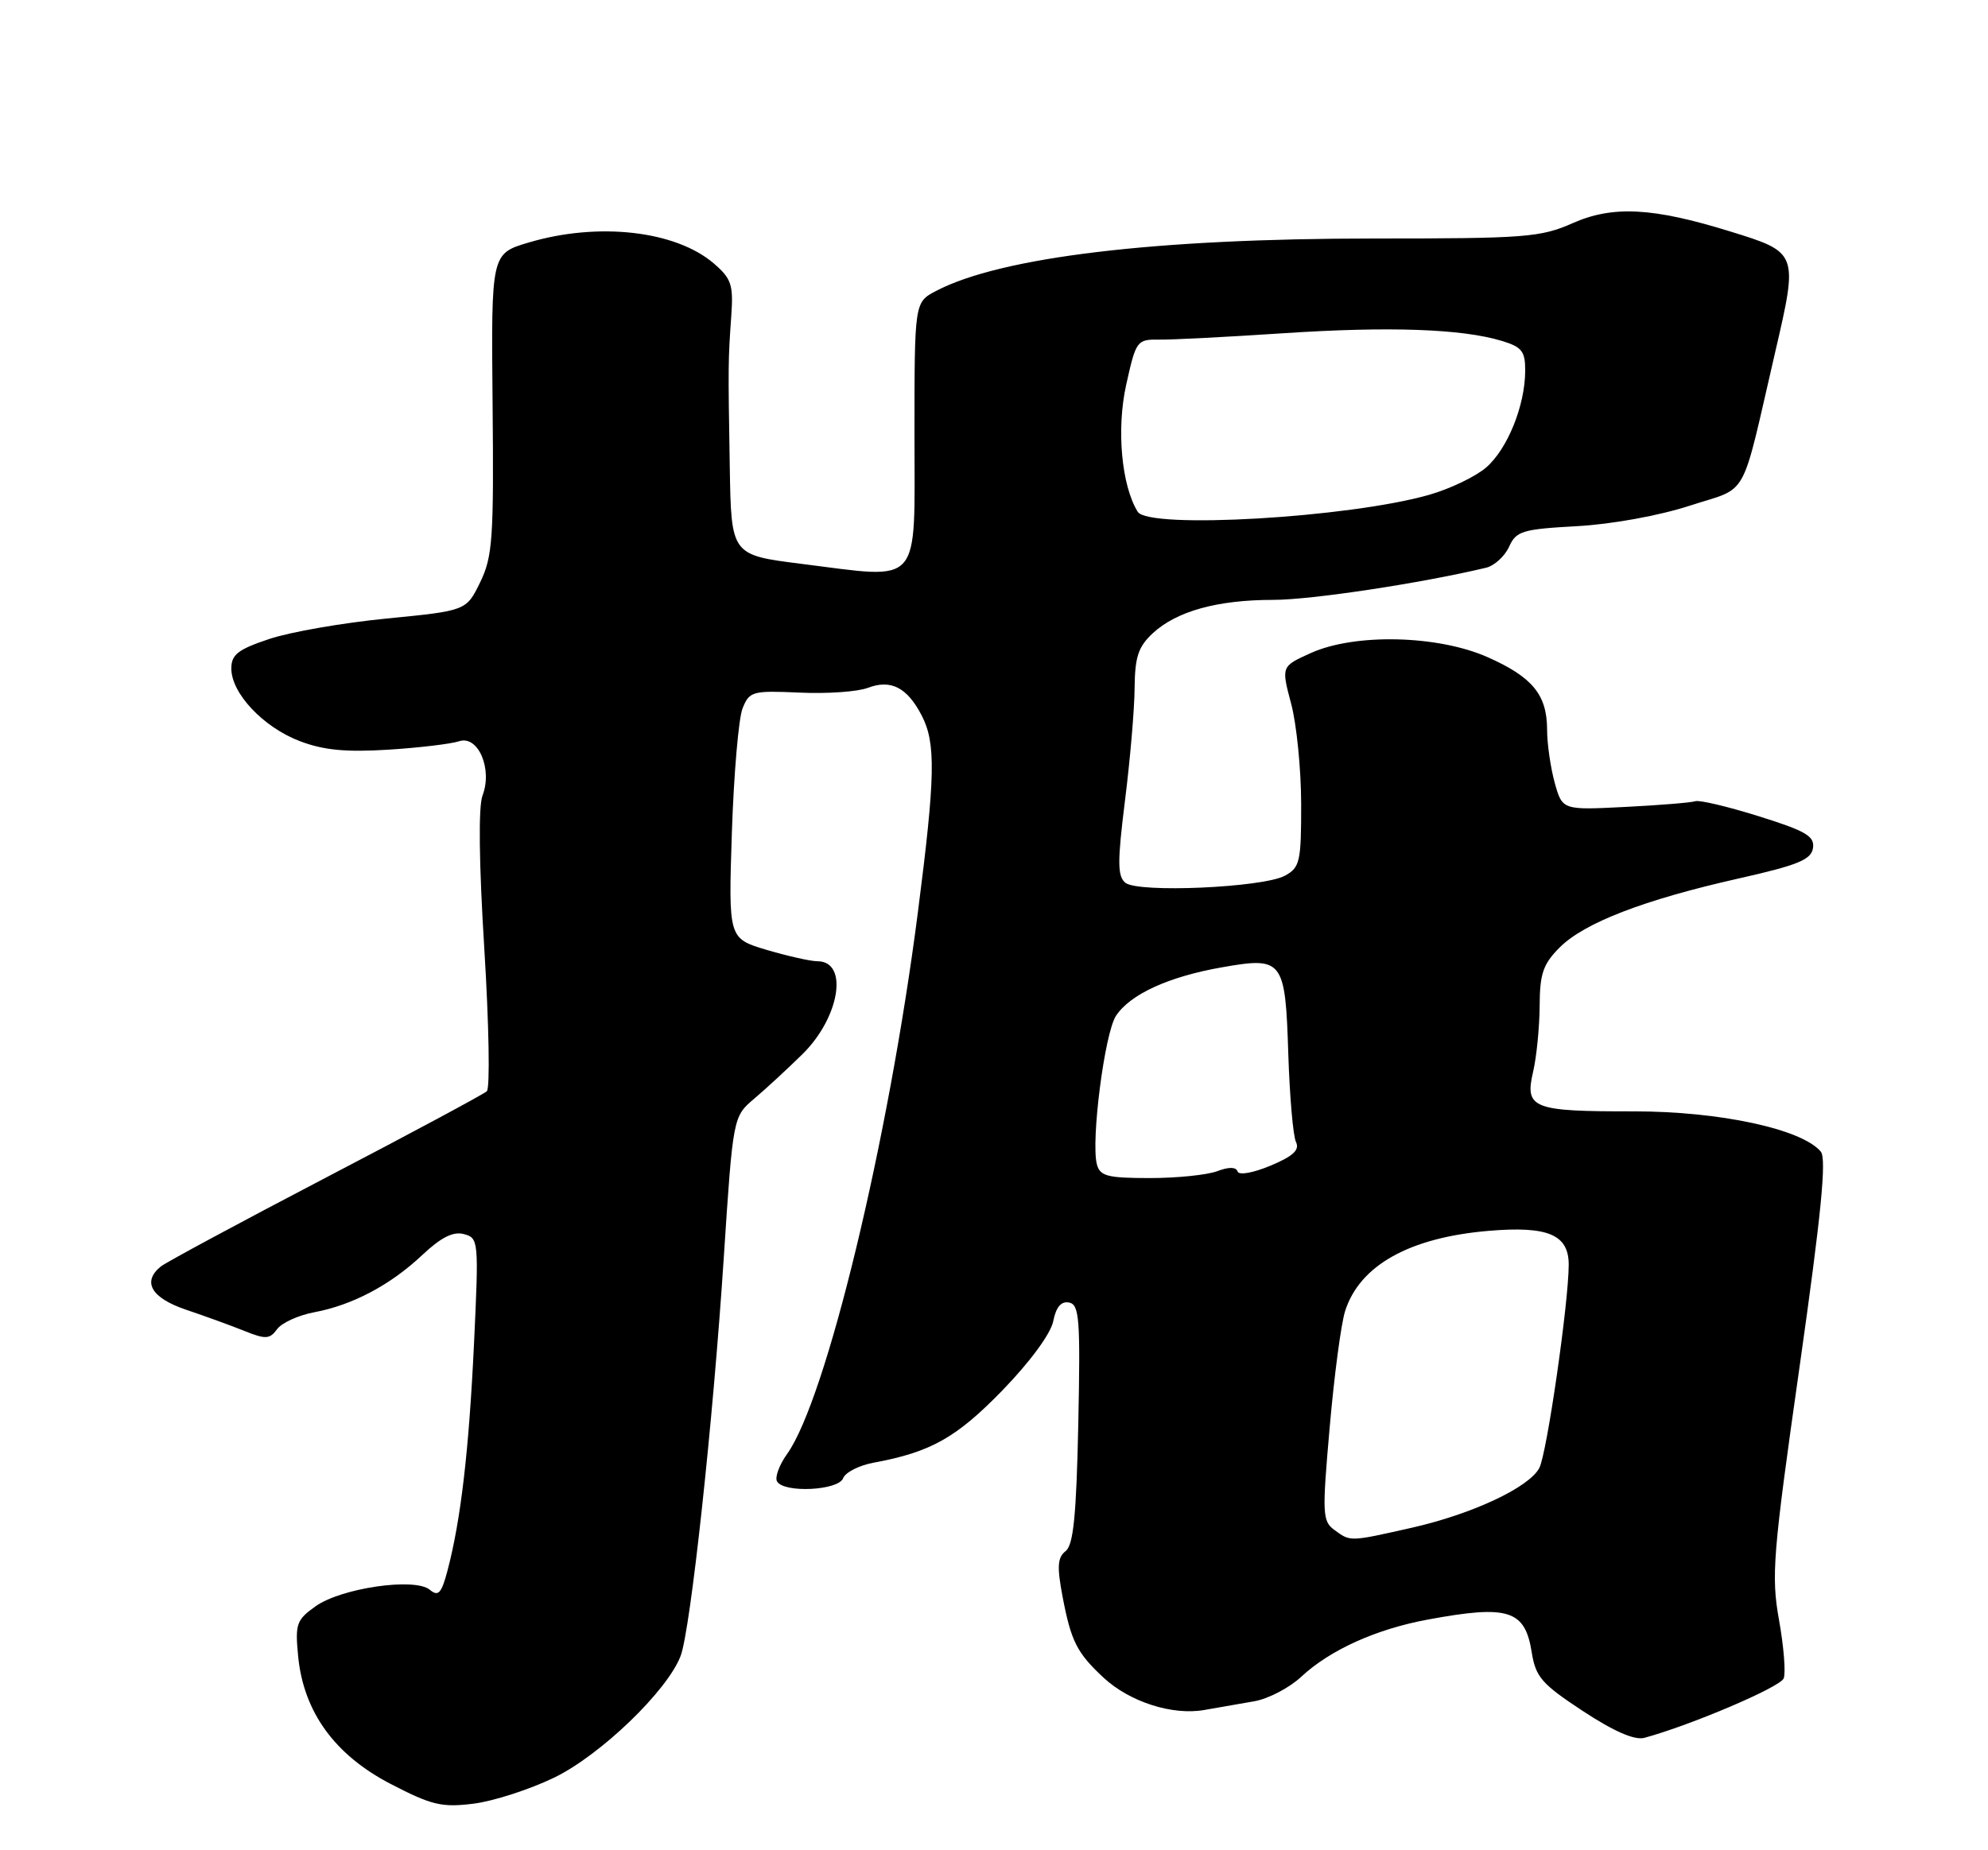 <?xml version="1.0" encoding="UTF-8" standalone="no"?>
<!DOCTYPE svg PUBLIC "-//W3C//DTD SVG 1.1//EN" "http://www.w3.org/Graphics/SVG/1.1/DTD/svg11.dtd" >
<svg xmlns="http://www.w3.org/2000/svg" xmlns:xlink="http://www.w3.org/1999/xlink" version="1.1" viewBox="0 0 275 256">
 <g >
 <path fill="currentColor"
d=" M 76.67 245.95 C 83.09 242.83 92.31 233.95 94.15 229.12 C 95.52 225.50 98.64 196.73 100.12 174.00 C 101.40 154.50 101.40 154.50 104.35 152.00 C 105.98 150.62 108.97 147.86 111.00 145.86 C 116.17 140.78 117.43 133.00 113.07 133.00 C 112.13 133.00 108.98 132.29 106.06 131.43 C 100.76 129.85 100.76 129.85 101.24 115.18 C 101.51 107.10 102.17 99.38 102.72 98.01 C 103.67 95.65 104.07 95.54 110.61 95.83 C 114.40 96.01 118.65 95.71 120.05 95.17 C 123.24 93.96 125.49 95.12 127.50 99.00 C 129.48 102.83 129.39 107.42 126.97 126.23 C 122.91 157.85 114.29 193.58 108.89 201.16 C 107.78 202.71 107.15 204.44 107.50 204.99 C 108.49 206.61 115.98 206.23 116.63 204.53 C 116.94 203.72 118.84 202.75 120.85 202.38 C 128.75 200.92 132.28 198.94 138.66 192.38 C 142.48 188.44 145.34 184.55 145.69 182.82 C 146.08 180.84 146.79 180.01 147.88 180.22 C 149.31 180.50 149.46 182.47 149.16 197.02 C 148.89 209.68 148.49 213.76 147.41 214.61 C 146.28 215.50 146.20 216.76 146.98 220.89 C 148.16 227.10 148.97 228.70 152.66 232.13 C 156.27 235.48 162.17 237.37 166.57 236.60 C 168.46 236.27 171.58 235.73 173.51 235.39 C 175.45 235.05 178.36 233.53 179.99 232.01 C 183.96 228.30 190.35 225.41 197.49 224.09 C 208.67 222.02 210.96 222.74 211.89 228.65 C 212.43 232.04 213.28 233.01 218.97 236.75 C 223.28 239.58 226.11 240.81 227.47 240.45 C 233.93 238.69 246.28 233.43 246.74 232.22 C 247.04 231.45 246.75 227.81 246.09 224.14 C 245.00 218.02 245.23 215.12 248.94 189.07 C 251.93 168.01 252.69 160.33 251.87 159.34 C 249.27 156.22 237.87 153.76 226.00 153.77 C 211.95 153.79 210.89 153.37 212.08 148.27 C 212.56 146.20 212.96 142.10 212.98 139.17 C 213.00 134.71 213.45 133.40 215.76 131.08 C 219.17 127.68 227.40 124.50 240.50 121.55 C 248.72 119.70 250.55 118.95 250.79 117.34 C 251.04 115.70 249.82 114.98 243.30 112.94 C 239.02 111.60 235.06 110.66 234.51 110.86 C 233.95 111.05 229.59 111.41 224.81 111.65 C 216.12 112.09 216.12 112.09 215.06 108.29 C 214.49 106.21 214.01 102.91 214.01 100.97 C 214.00 96.13 212.00 93.69 205.79 90.93 C 198.92 87.88 187.44 87.60 181.34 90.35 C 177.23 92.20 177.23 92.20 178.60 97.35 C 179.36 100.18 179.98 106.42 179.99 111.21 C 180.00 119.23 179.82 120.03 177.75 121.16 C 174.72 122.81 157.41 123.58 155.67 122.14 C 154.57 121.23 154.56 119.26 155.62 110.77 C 156.33 105.12 156.93 98.12 156.95 95.20 C 156.99 90.89 157.46 89.48 159.46 87.62 C 162.77 84.56 168.39 83.00 176.12 83.00 C 181.39 83.00 196.58 80.70 205.58 78.55 C 206.72 78.27 208.15 76.97 208.75 75.65 C 209.74 73.47 210.57 73.22 218.17 72.80 C 223.02 72.53 229.53 71.34 233.77 69.96 C 242.03 67.27 240.72 69.62 245.55 48.77 C 248.76 34.94 248.76 34.93 239.26 32.00 C 228.61 28.71 223.09 28.42 217.54 30.88 C 213.12 32.84 210.99 33.00 190.12 33.00 C 159.80 33.00 138.45 35.56 129.48 40.26 C 126.50 41.82 126.50 41.82 126.50 60.16 C 126.50 81.48 127.69 80.12 110.82 78.01 C 101.15 76.79 101.15 76.79 100.95 64.65 C 100.71 50.33 100.72 49.93 101.16 43.66 C 101.46 39.41 101.17 38.54 98.75 36.46 C 93.46 31.91 82.76 30.70 73.15 33.55 C 67.94 35.09 67.94 35.09 68.14 55.87 C 68.32 74.56 68.14 77.03 66.42 80.57 C 64.50 84.50 64.50 84.50 53.50 85.58 C 47.45 86.17 40.14 87.44 37.25 88.41 C 32.91 89.86 32.00 90.57 32.00 92.50 C 32.00 95.93 36.41 100.61 41.46 102.54 C 44.76 103.80 47.82 104.09 53.68 103.73 C 57.98 103.46 62.40 102.93 63.51 102.56 C 66.13 101.69 68.16 106.38 66.75 110.06 C 66.16 111.60 66.26 119.47 67.00 131.36 C 67.64 141.74 67.80 150.57 67.34 150.99 C 66.88 151.41 56.83 156.81 45.00 162.98 C 33.17 169.16 22.94 174.67 22.25 175.23 C 19.62 177.36 20.93 179.59 25.75 181.22 C 28.36 182.10 32.00 183.42 33.83 184.16 C 36.74 185.33 37.31 185.30 38.33 183.91 C 38.97 183.03 41.28 181.98 43.45 181.57 C 48.76 180.58 54.02 177.79 58.42 173.64 C 61.00 171.21 62.68 170.36 64.16 170.75 C 66.21 171.29 66.24 171.64 65.57 185.90 C 64.87 200.68 63.74 210.37 61.90 217.32 C 61.06 220.49 60.63 220.94 59.45 219.96 C 57.38 218.24 47.20 219.72 43.65 222.25 C 41.01 224.13 40.81 224.70 41.24 229.14 C 41.98 236.85 46.29 242.81 54.04 246.83 C 59.71 249.77 61.11 250.11 65.50 249.56 C 68.25 249.22 73.28 247.59 76.67 245.95 Z  M 184.59 211.69 C 182.92 210.47 182.88 209.48 183.94 197.44 C 184.56 190.32 185.52 183.10 186.07 181.40 C 188.09 175.07 194.98 171.22 205.96 170.30 C 214.14 169.61 217.00 170.83 217.00 174.98 C 217.00 180.20 213.97 201.19 212.93 203.12 C 211.49 205.82 203.65 209.49 195.30 211.38 C 186.64 213.33 186.83 213.33 184.59 211.69 Z  M 151.73 161.09 C 150.89 157.85 152.80 142.96 154.37 140.56 C 156.32 137.58 161.63 135.14 169.03 133.84 C 177.47 132.35 177.80 132.78 178.21 145.82 C 178.40 151.69 178.87 157.18 179.27 158.00 C 179.81 159.11 178.90 159.96 175.76 161.28 C 173.31 162.30 171.38 162.64 171.19 162.08 C 170.98 161.45 169.97 161.44 168.37 162.05 C 166.99 162.57 162.80 163.00 159.05 163.00 C 153.18 163.00 152.16 162.73 151.73 161.09 Z  M 157.38 70.81 C 155.13 67.17 154.42 59.35 155.79 53.22 C 157.14 47.13 157.27 46.95 160.34 46.99 C 162.08 47.02 169.80 46.62 177.50 46.11 C 192.11 45.14 202.24 45.49 207.75 47.17 C 210.53 48.01 211.00 48.61 210.98 51.33 C 210.96 56.13 208.52 62.15 205.57 64.69 C 204.12 65.94 200.58 67.64 197.71 68.46 C 186.66 71.63 158.89 73.25 157.38 70.81 Z "/>
</g>
</svg>